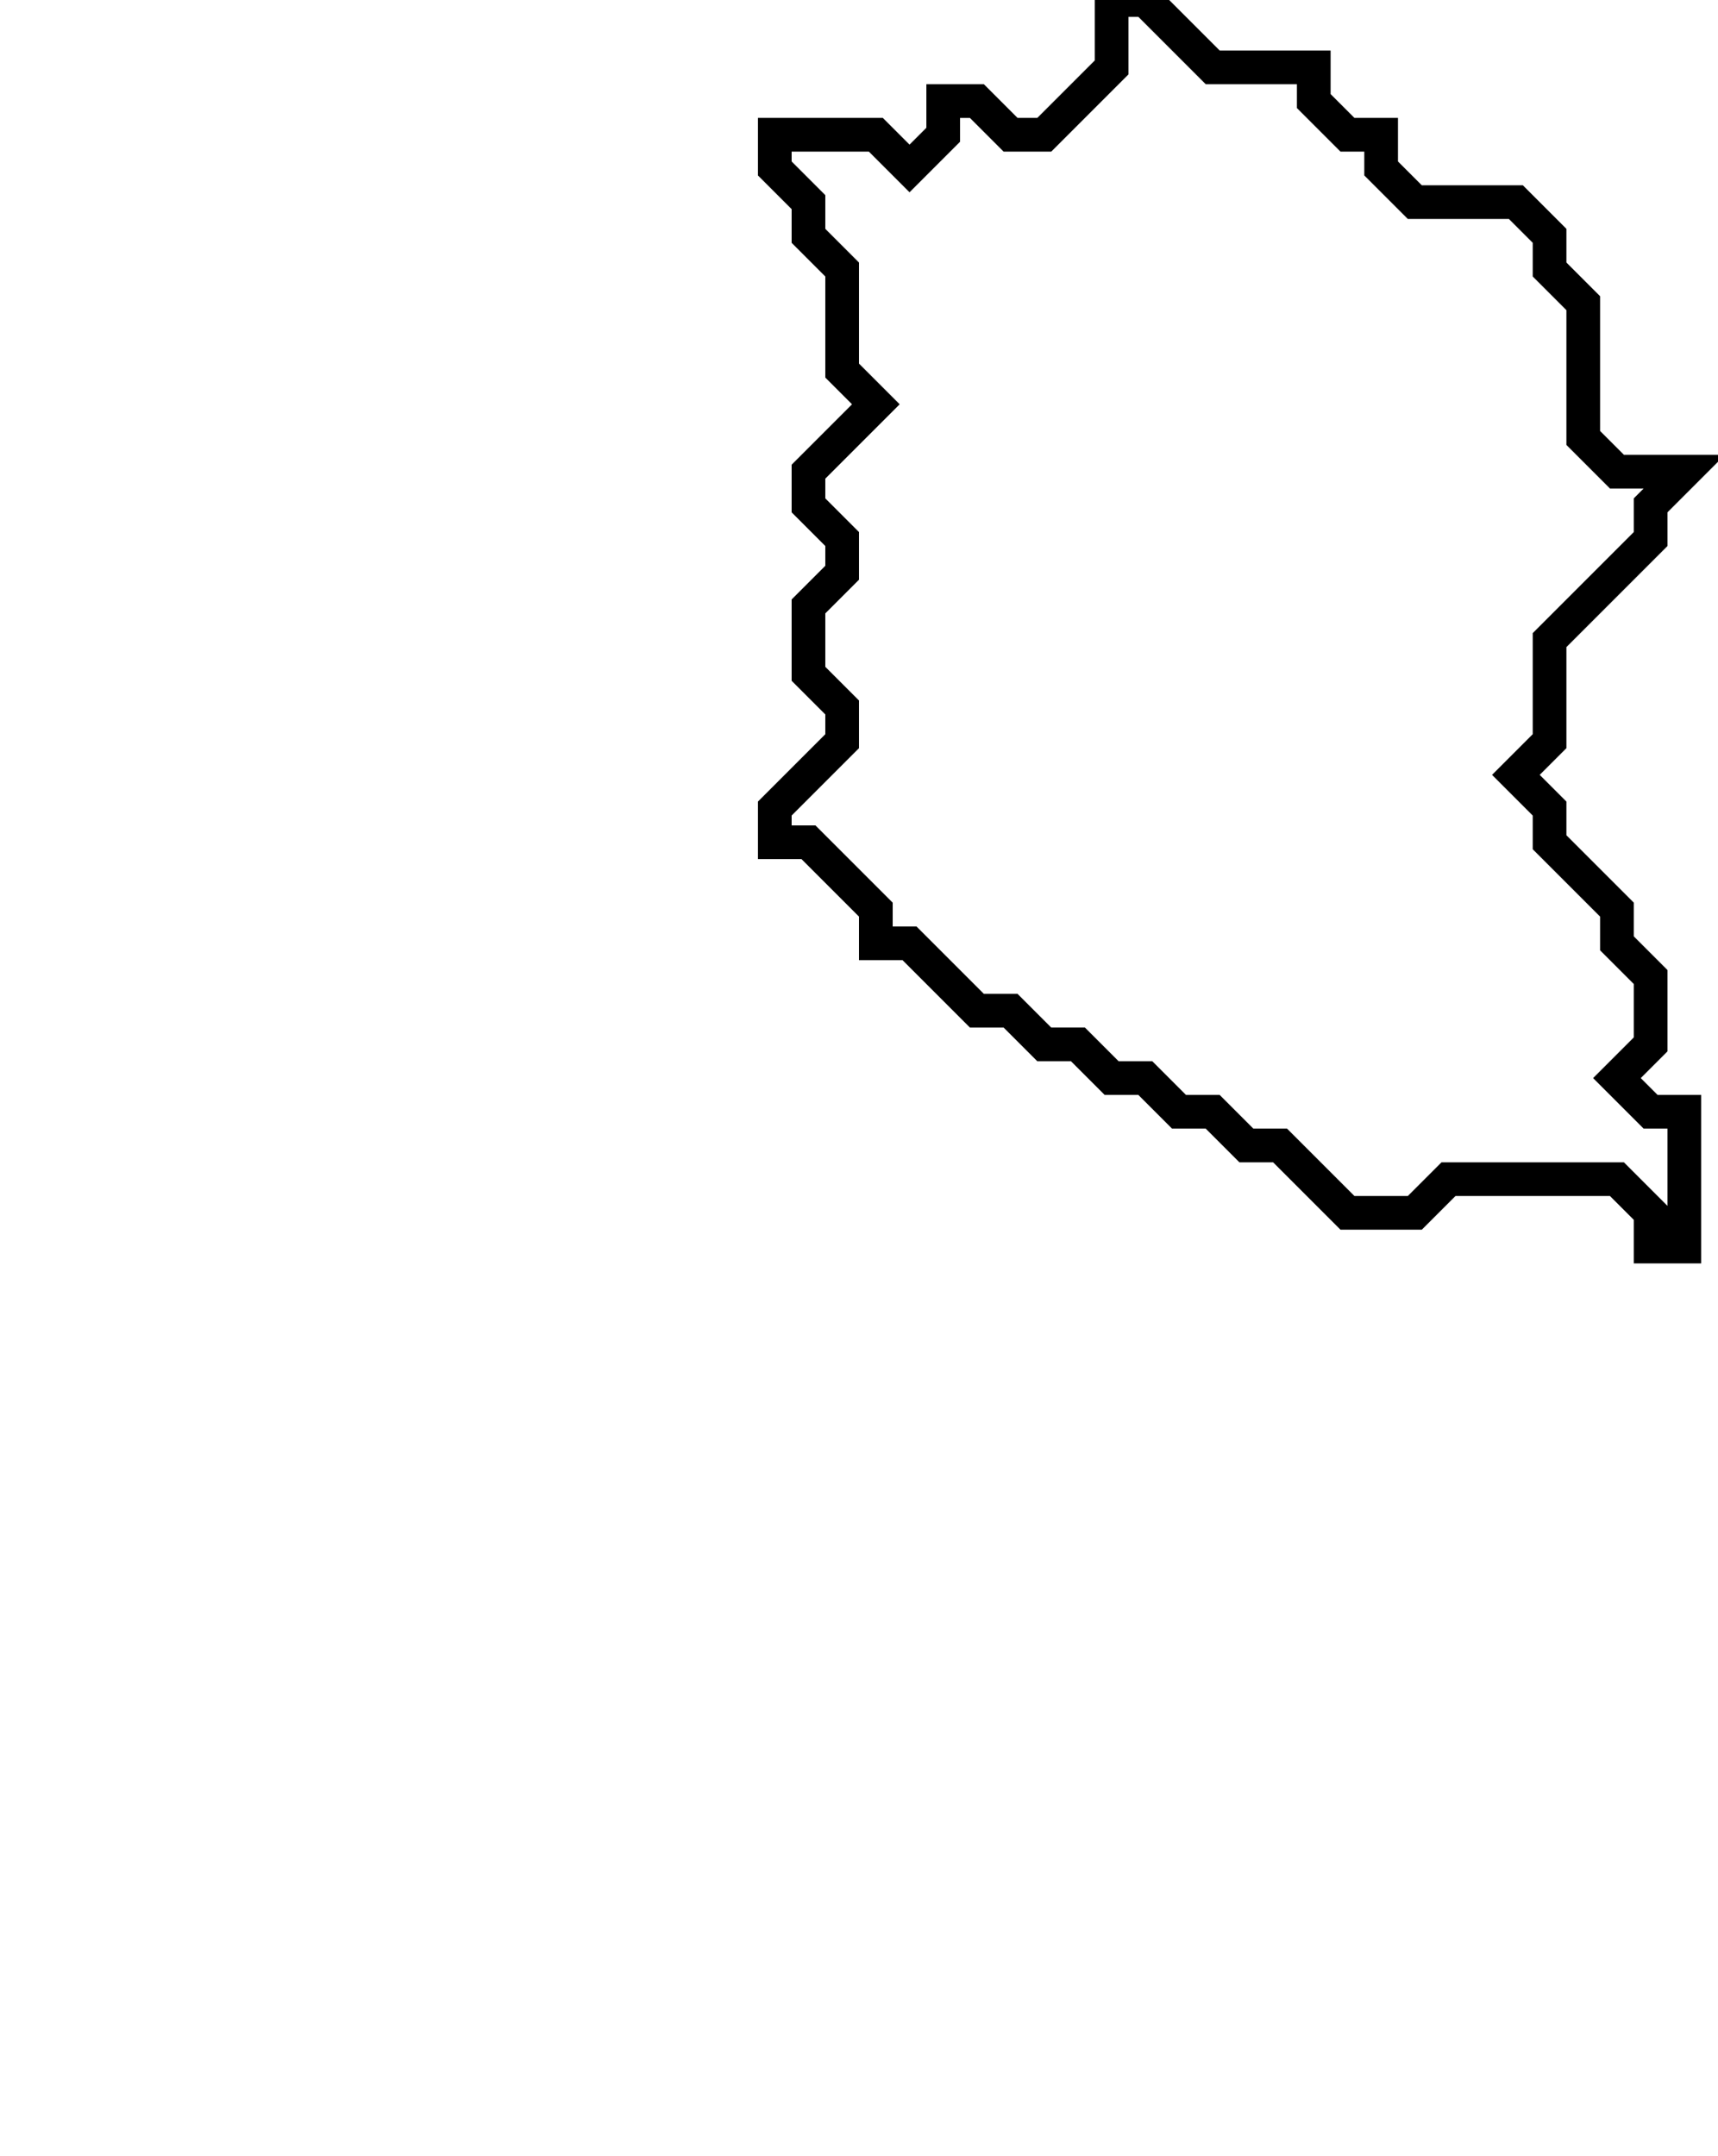 <svg xmlns="http://www.w3.org/2000/svg" width="51" height="64">
  <path d="M 33,0 L 33,2 L 31,4 L 30,4 L 29,3 L 28,3 L 28,4 L 27,5 L 26,4 L 23,4 L 23,5 L 24,6 L 24,7 L 25,8 L 25,11 L 26,12 L 24,14 L 24,15 L 25,16 L 25,17 L 24,18 L 24,20 L 25,21 L 25,22 L 23,24 L 23,25 L 24,25 L 26,27 L 26,28 L 27,28 L 29,30 L 30,30 L 31,31 L 32,31 L 33,32 L 34,32 L 35,33 L 36,33 L 37,34 L 38,34 L 40,36 L 42,36 L 43,35 L 48,35 L 49,36 L 49,37 L 50,37 L 50,33 L 49,33 L 48,32 L 49,31 L 49,29 L 48,28 L 48,27 L 46,25 L 46,24 L 45,23 L 46,22 L 46,19 L 49,16 L 49,15 L 50,14 L 48,14 L 47,13 L 47,9 L 46,8 L 46,7 L 45,6 L 42,6 L 41,5 L 41,4 L 40,4 L 39,3 L 39,2 L 36,2 L 34,0 Z" fill="none" stroke="black" stroke-width="1"/>
</svg>